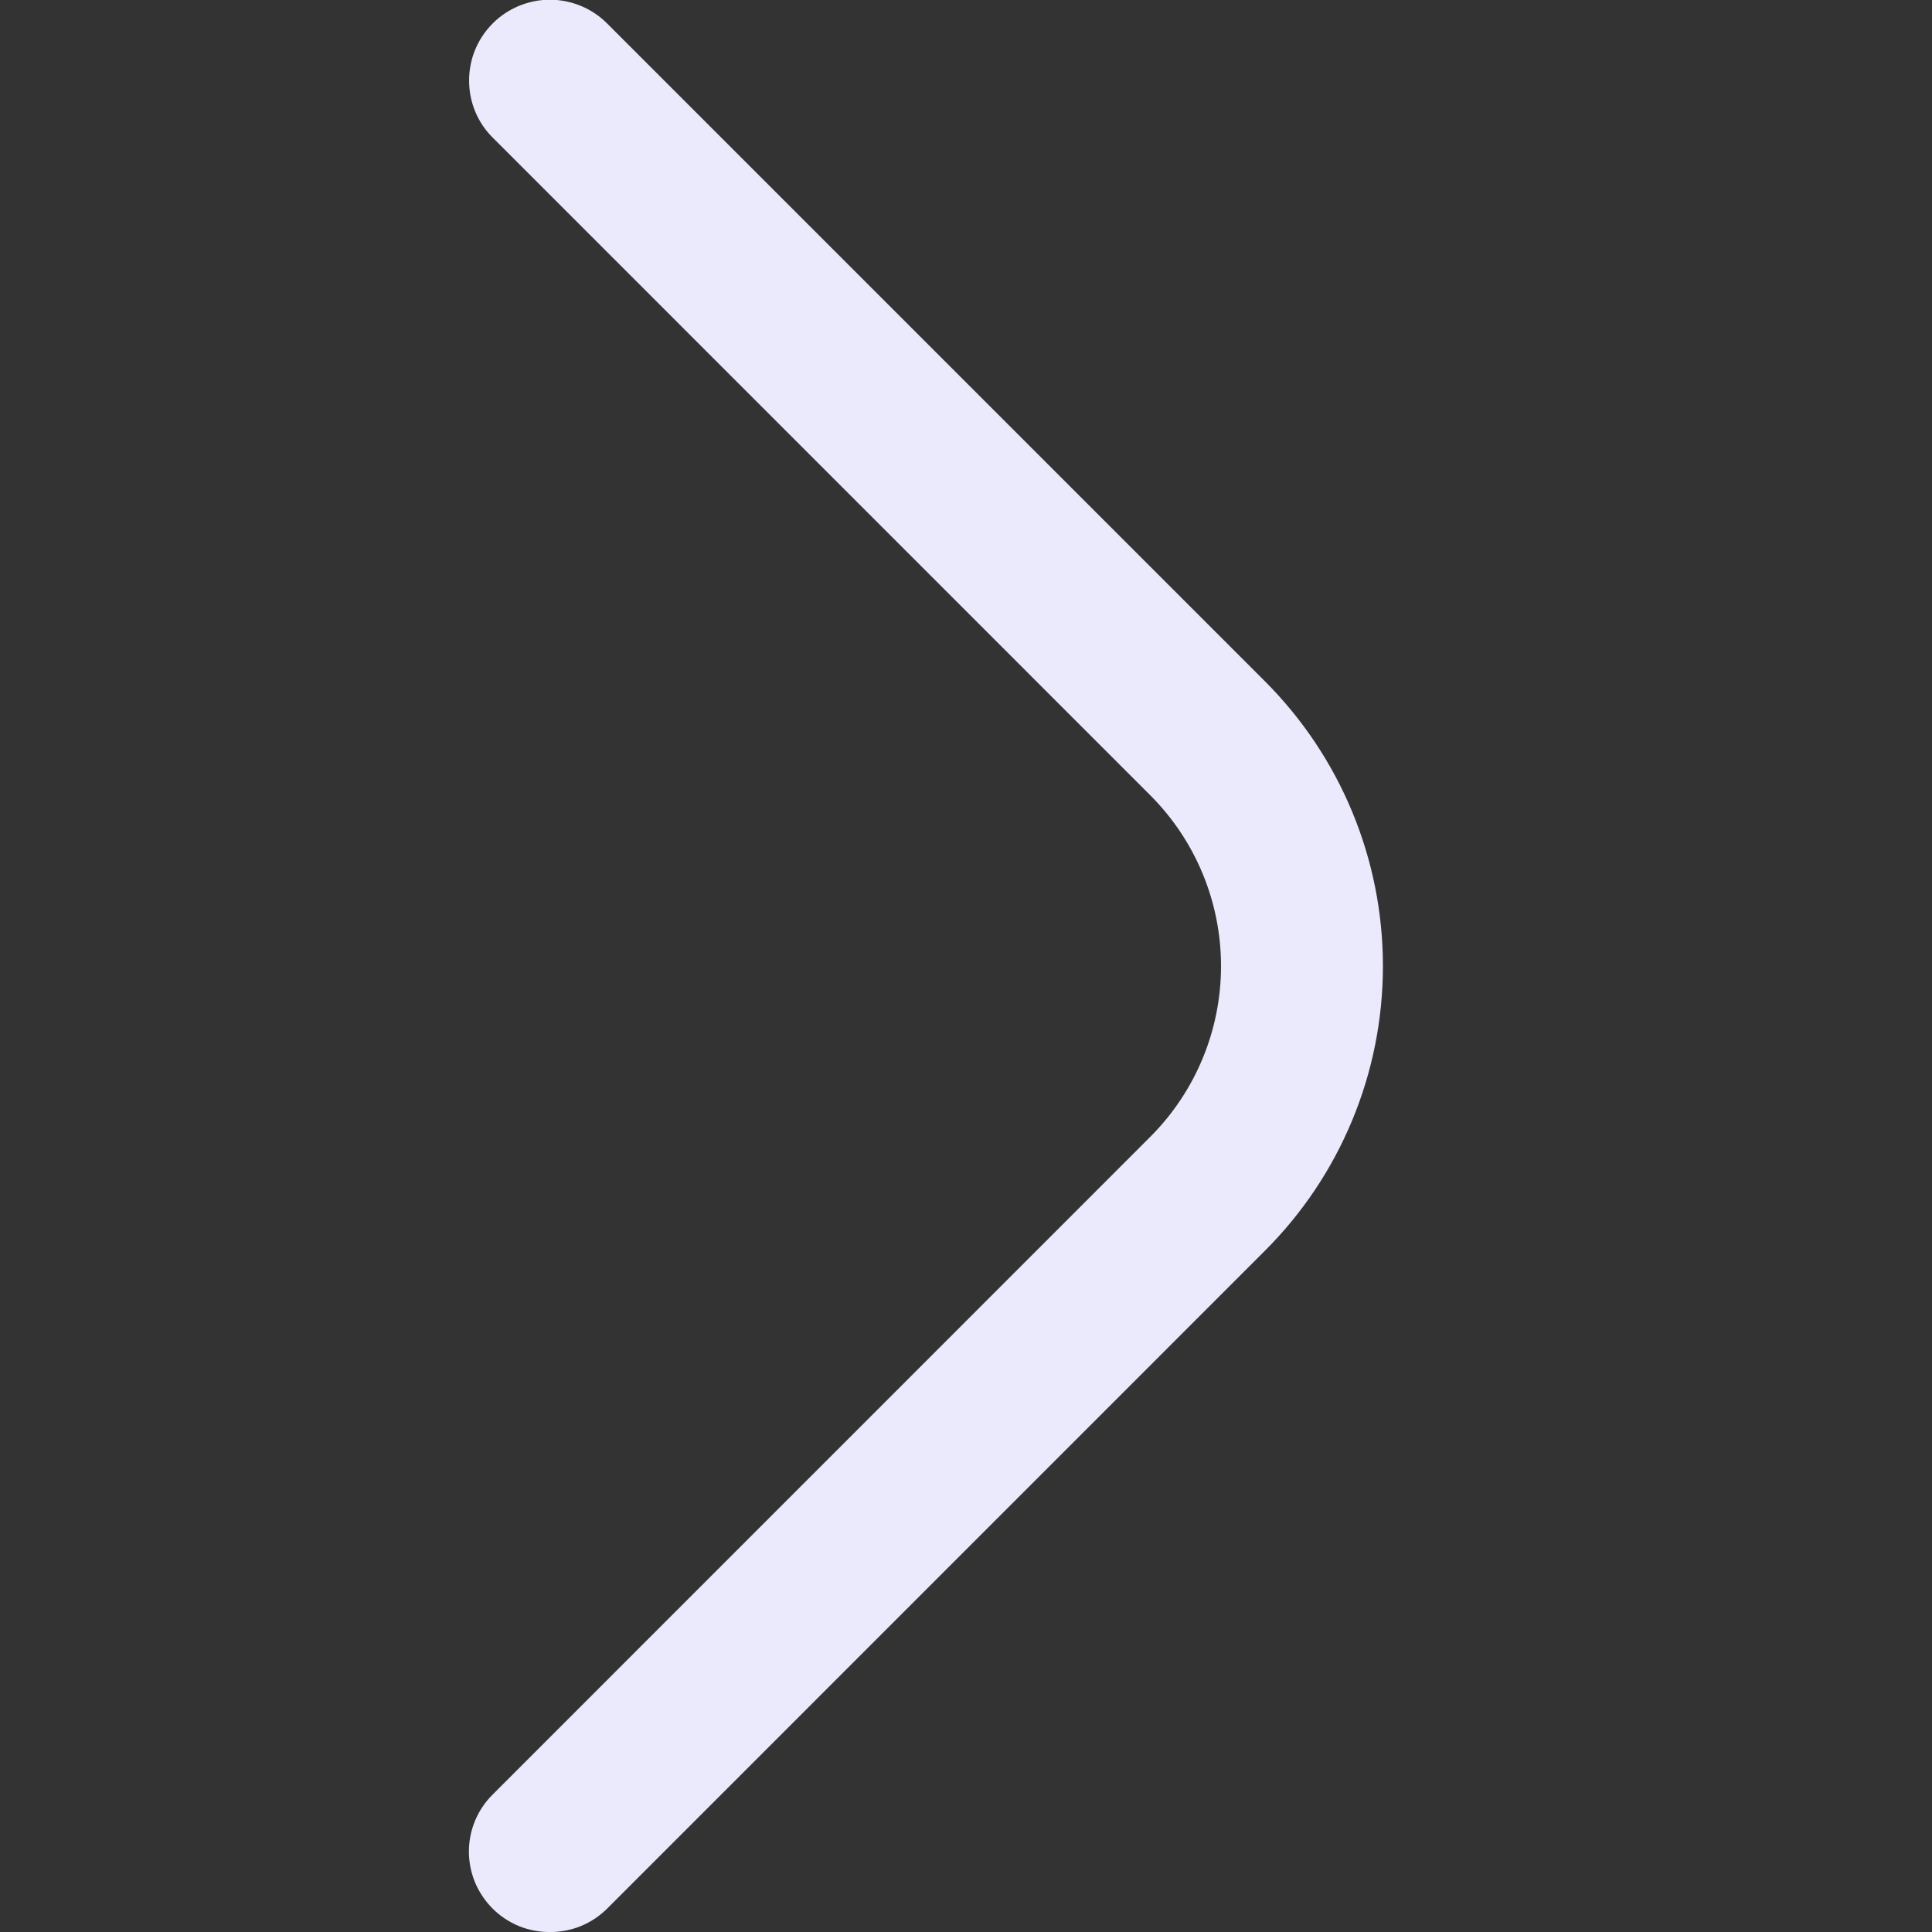 <svg width="20" height="20" viewBox="0 0 20 20" fill="none" xmlns="http://www.w3.org/2000/svg">
<rect x="0" y="0" width="20" height="20" fill="#333333" stroke="none"/>
<g clip-path="url(#clip0_239_2132)">
<path d="M5.692 20C5.802 20.001 5.911 19.98 6.012 19.939C6.114 19.897 6.206 19.836 6.284 19.759L13.092 12.95C13.48 12.563 13.788 12.104 13.998 11.597C14.208 11.091 14.316 10.549 14.316 10.001C14.316 9.452 14.208 8.91 13.998 8.404C13.788 7.897 13.48 7.438 13.092 7.05L6.284 0.242C6.206 0.164 6.114 0.103 6.013 0.061C5.911 0.019 5.802 -0.003 5.692 -0.003C5.582 -0.003 5.474 0.019 5.372 0.061C5.271 0.103 5.178 0.164 5.101 0.242C5.023 0.32 4.961 0.412 4.919 0.514C4.877 0.615 4.856 0.724 4.856 0.834C4.856 0.944 4.877 1.052 4.919 1.154C4.961 1.256 5.023 1.348 5.101 1.425L11.909 8.234C12.377 8.703 12.64 9.338 12.64 10.001C12.64 10.663 12.377 11.298 11.909 11.767L5.101 18.576C5.023 18.653 4.961 18.745 4.918 18.847C4.876 18.948 4.854 19.057 4.854 19.167C4.854 19.277 4.876 19.386 4.918 19.488C4.961 19.589 5.023 19.681 5.101 19.759C5.178 19.836 5.271 19.897 5.372 19.939C5.474 19.98 5.583 20.001 5.692 20Z" fill="#EBE9FC"/>
</g>
<defs>
<clipPath id="clip0_239_2132">
<rect width="20" height="20" fill="white" transform="matrix(-1 0 0 1 20 0)"/>
</clipPath>
</defs>
</svg>
